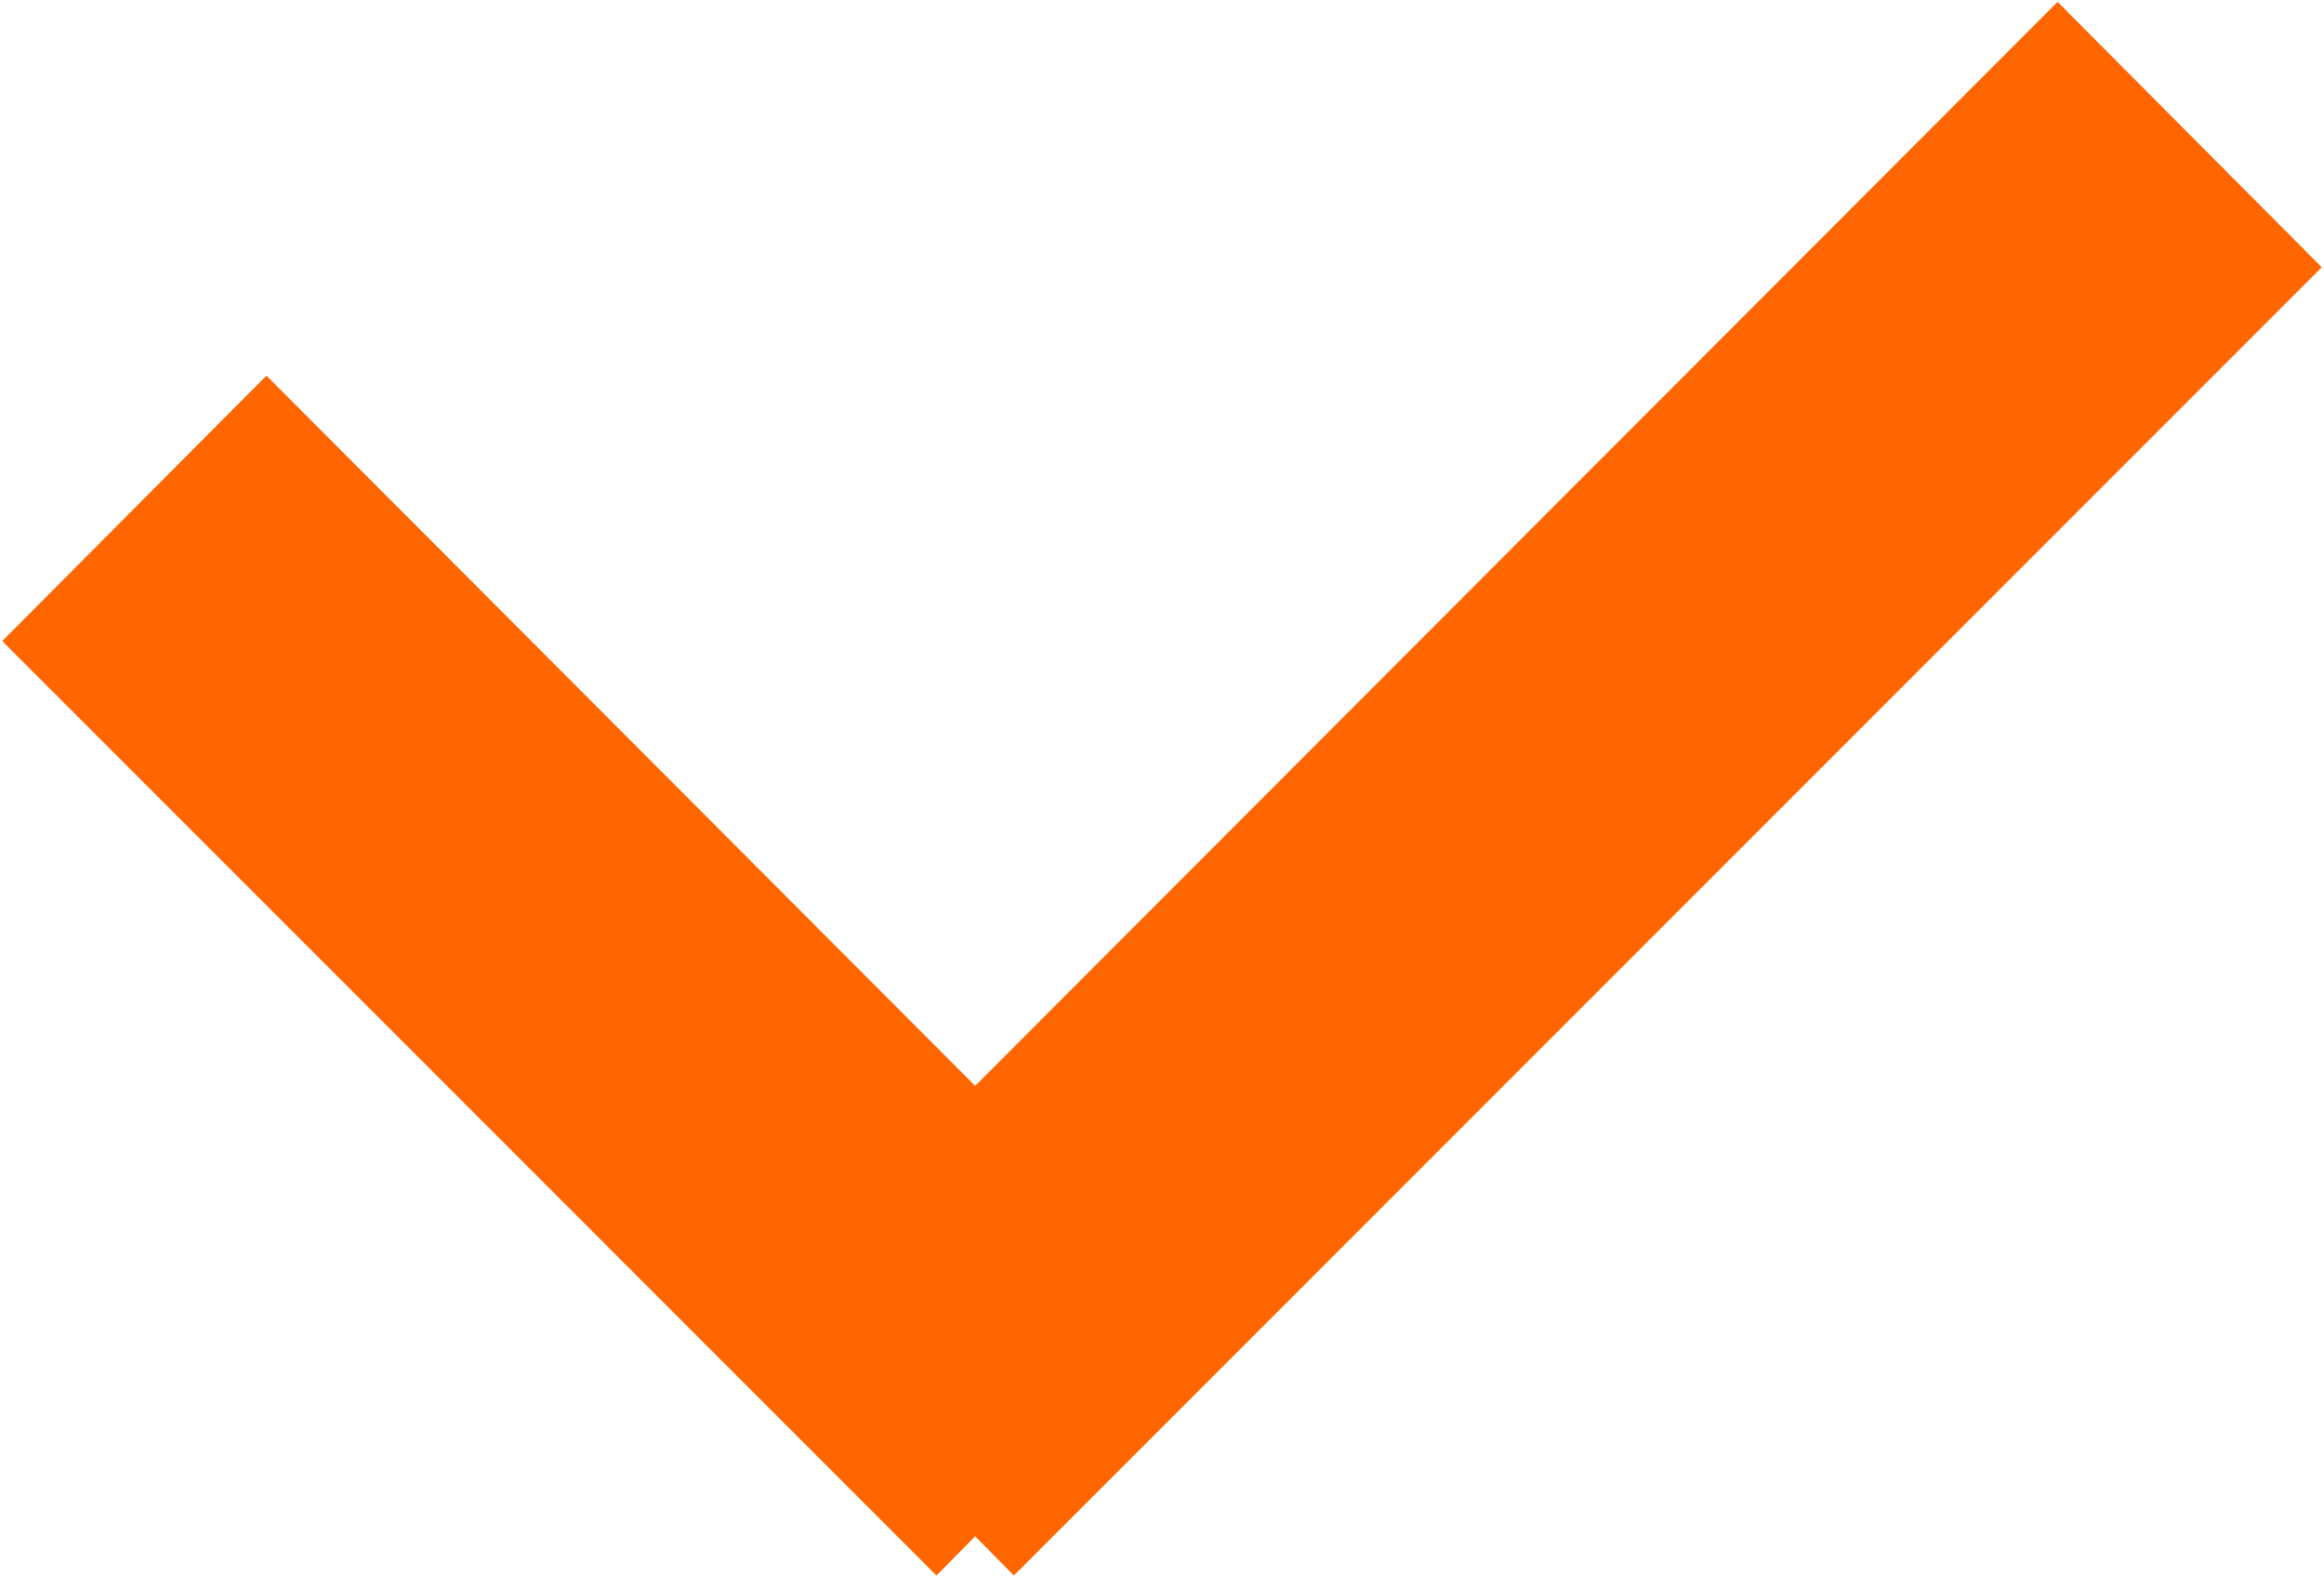 <svg xmlns="http://www.w3.org/2000/svg" width="12.438" height="8.44" viewBox="0 0 12.438 8.44">
  <defs>
    <style>
      .cls-1 {
        fill: #f60;
        fill-rule: evenodd;
      }
    </style>
  </defs>
  <path class="cls-1" d="M627.707,1012.71l-7,7-0.207-.21-0.207.21-5-5,1.414-1.42,3.793,3.8,5.793-5.8Z" transform="translate(-615.281 -1011.28)"/>
</svg>
